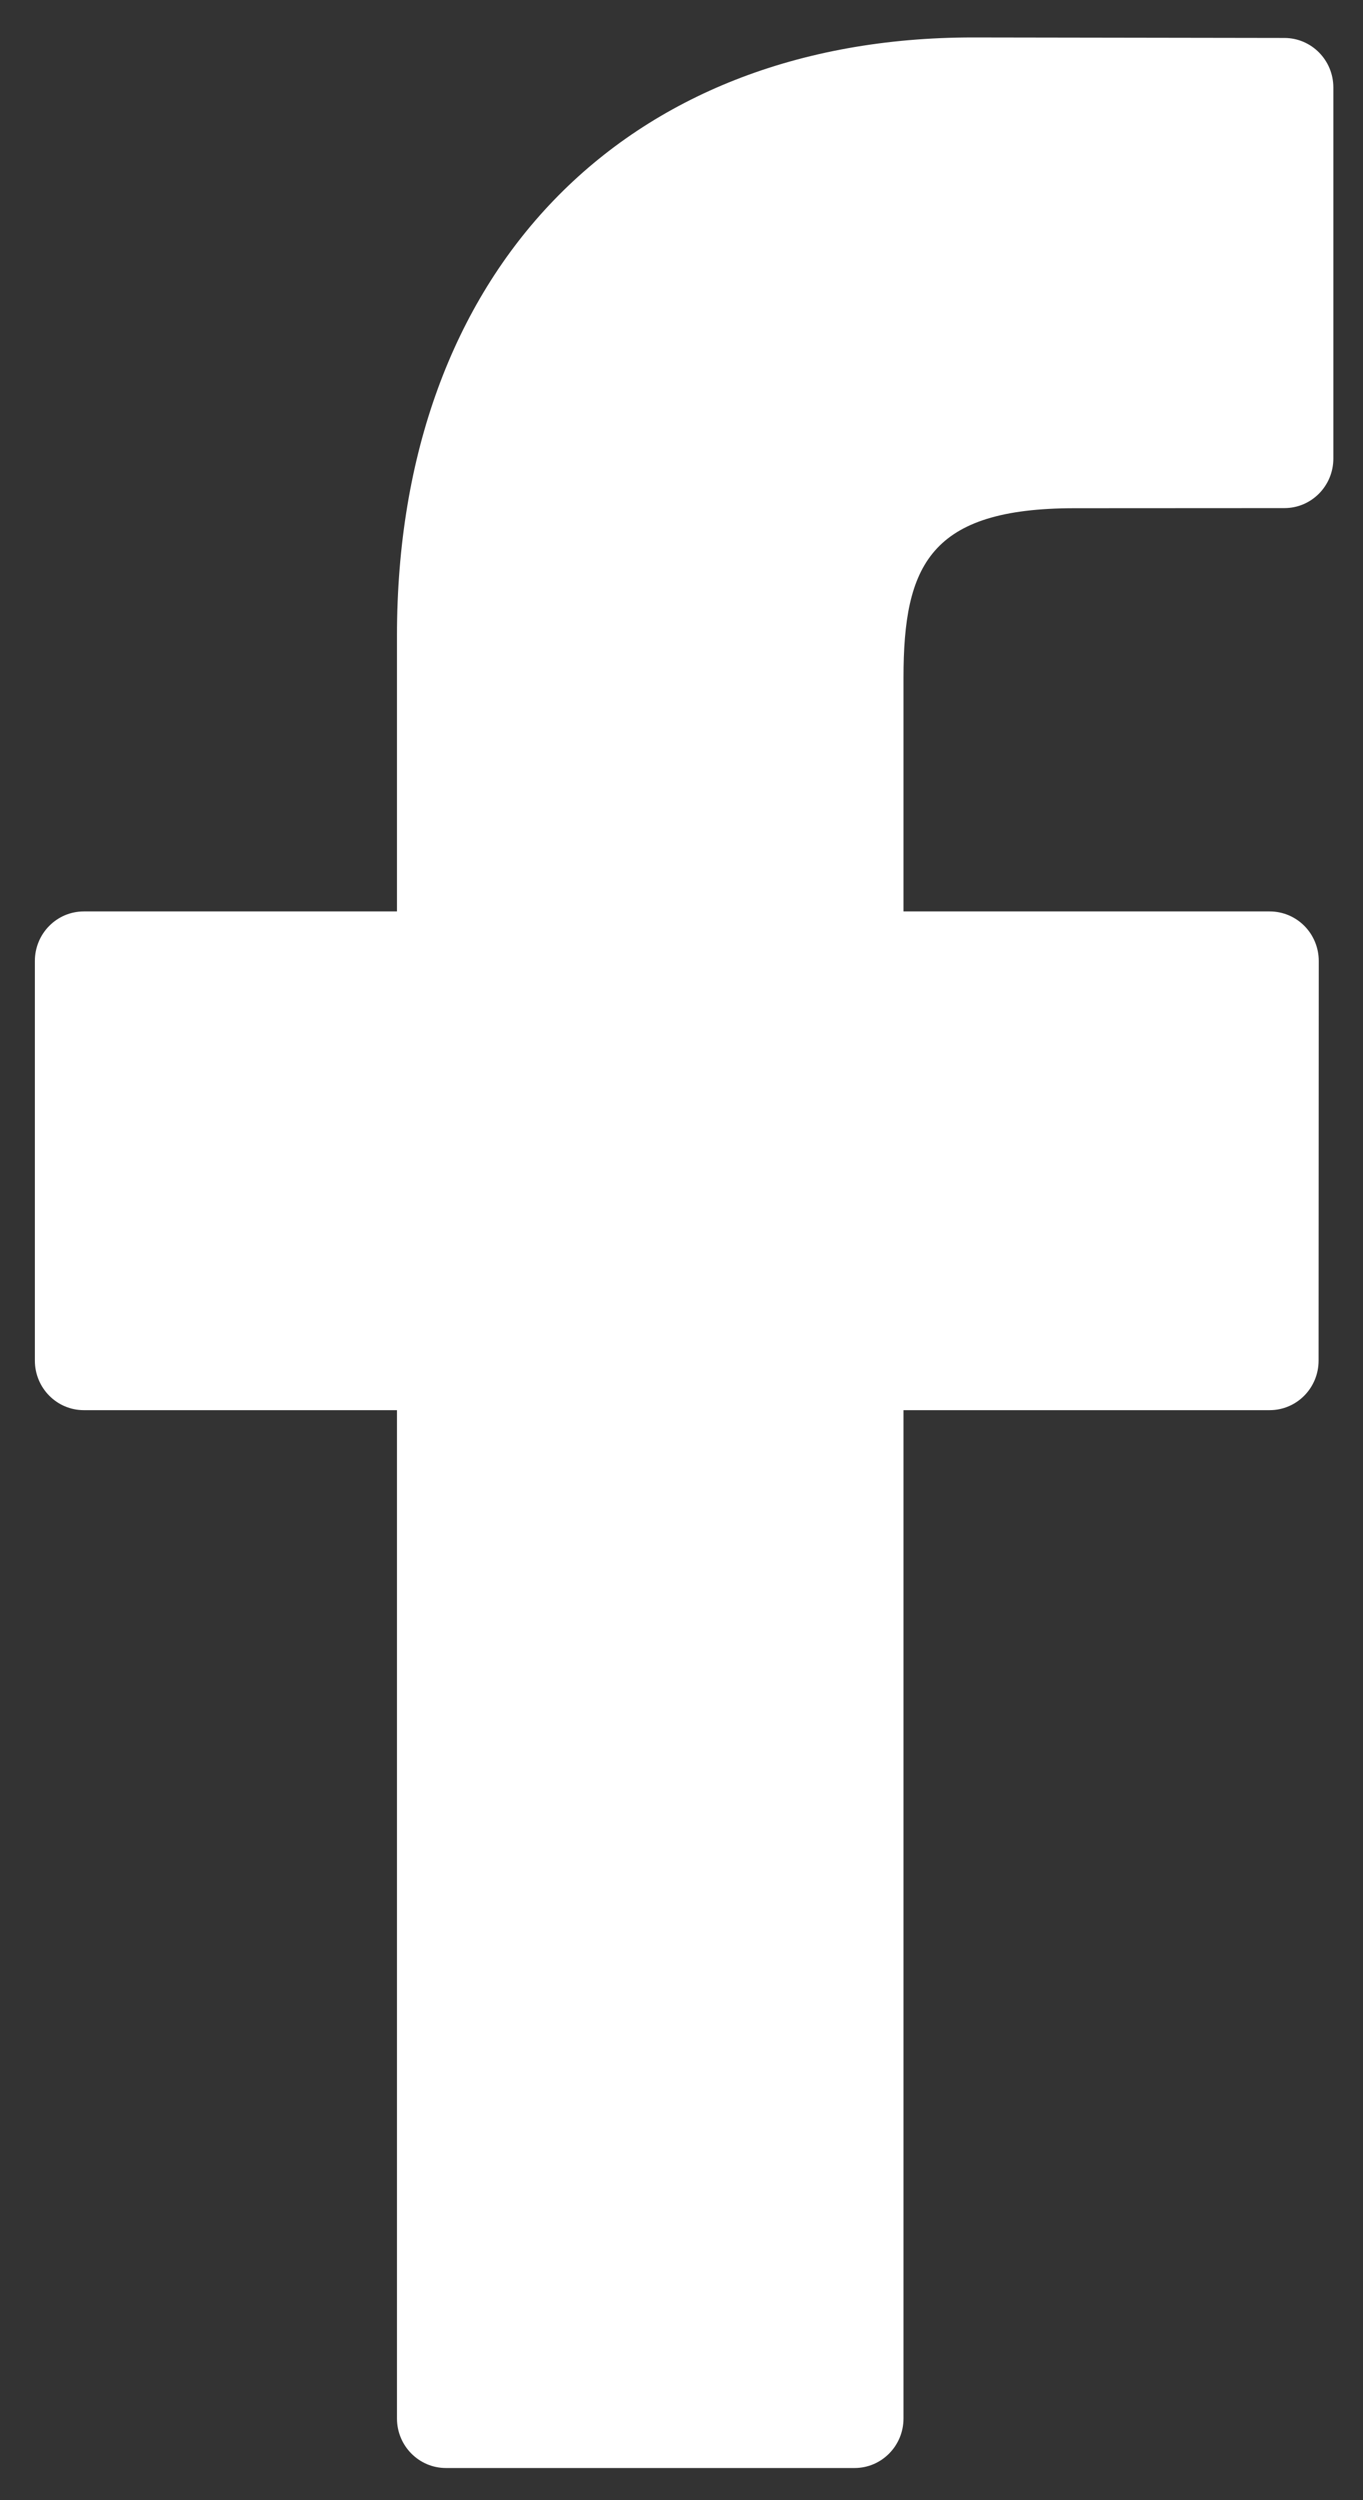 <?xml version="1.0" encoding="UTF-8" standalone="no"?>
<svg width="24px" height="44px" viewBox="0 0 24 44" version="1.1" xmlns="http://www.w3.org/2000/svg" xmlns:xlink="http://www.w3.org/1999/xlink" xmlns:sketch="http://www.bohemiancoding.com/sketch/ns">
    <rect x="0" y="0" width="24" height="44" fill="#333333" stroke="none"/>
    <!-- Generator: Sketch 3.3.1 (12002) - http://www.bohemiancoding.com/sketch -->
    <title>facebook55 (1)</title>
    <desc>Created with Sketch.</desc>
    <defs></defs>
    <g id="Page-1" stroke="none" stroke-width="1" fill="none" fill-rule="evenodd" sketch:type="MSPage">
        <g id="Launch-screen-Onboarding" sketch:type="MSArtboardGroup" transform="translate(-101, -392)" fill="#FFFFFF">
            <g id="facebook55-(1)" sketch:type="MSLayerGroup" transform="translate(101, 392)">
                <path d="M22.617,0.668 L17.133,0.659 C10.972,0.659 6.99,4.791 6.99,11.186 L6.99,16.04 L1.476,16.04 C1,16.04 0.614,16.43 0.614,16.912 L0.614,23.945 C0.614,24.427 1,24.817 1.476,24.817 L6.99,24.817 L6.99,42.562 C6.99,43.044 7.376,43.434 7.853,43.434 L15.047,43.434 C15.523,43.434 15.909,43.044 15.909,42.562 L15.909,24.817 L22.356,24.817 C22.833,24.817 23.218,24.427 23.218,23.945 L23.221,16.912 C23.221,16.681 23.13,16.459 22.969,16.296 C22.807,16.132 22.587,16.04 22.358,16.04 L15.909,16.04 L15.909,11.925 C15.909,9.948 16.375,8.944 18.922,8.944 L22.616,8.942 C23.092,8.942 23.478,8.552 23.478,8.07 L23.478,1.54 C23.478,1.059 23.093,0.669 22.617,0.668 L22.617,0.668 Z" id="Shape" sketch:type="MSShapeGroup"></path>
            </g>
        </g>
    </g>
</svg>
